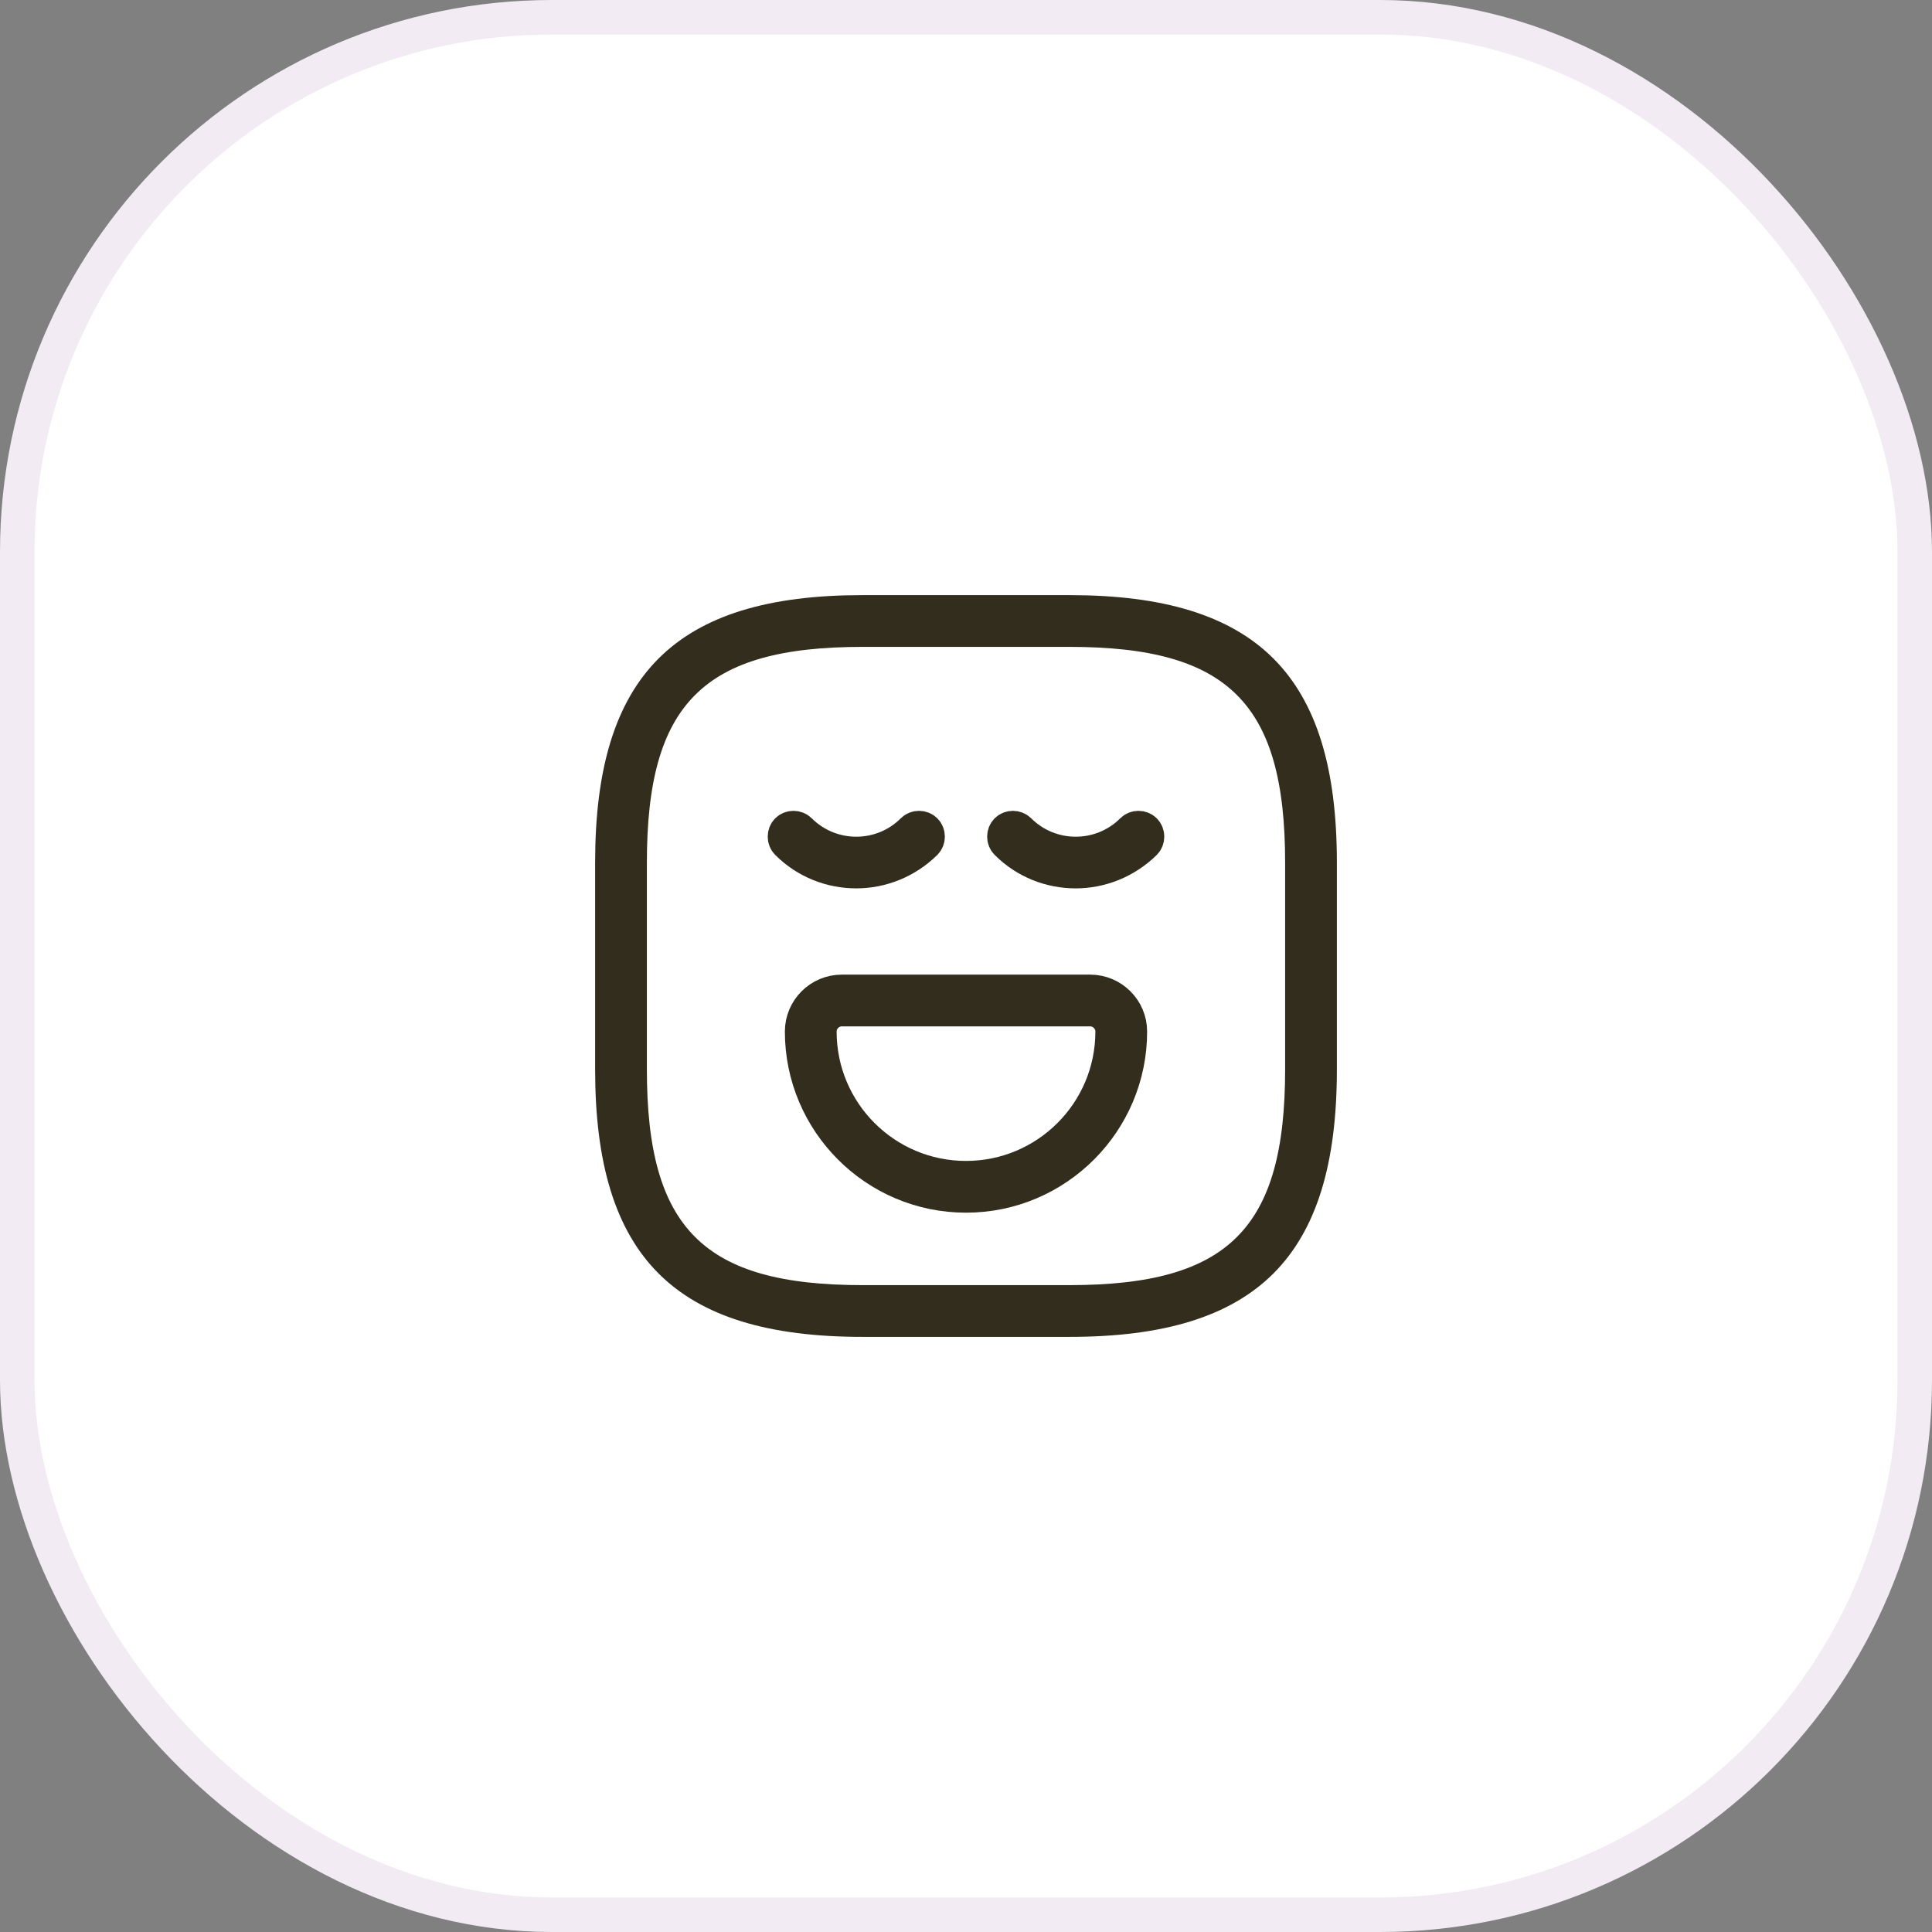 <svg width="56" height="56" viewBox="0 0 56 56" fill="none" xmlns="http://www.w3.org/2000/svg">
<rect x="0" y="0" width="56" height="56" fill="#808080" stroke="none"/>
<rect x="0.5" y="0.5" width="55" height="55" rx="15.5" fill="white"/>
<rect x="0.5" y="0.5" width="55" height="55" rx="15.5" stroke="#F2EBF3"/>
<path d="M31 38.25H25C22.342 38.25 20.565 37.68 19.442 36.558C18.32 35.435 17.75 33.658 17.75 31V25C17.75 22.342 18.32 20.565 19.442 19.442C20.565 18.32 22.342 17.75 25 17.75H31C33.658 17.75 35.435 18.32 36.558 19.442C37.68 20.565 38.25 22.342 38.25 25V31C38.25 33.658 37.68 35.435 36.558 36.558C35.435 37.68 33.658 38.25 31 38.25ZM25 18.25C22.66 18.25 20.924 18.661 19.793 19.793C18.661 20.924 18.25 22.66 18.25 25V31C18.25 33.34 18.661 35.076 19.793 36.207C20.924 37.339 22.66 37.75 25 37.75H31C33.34 37.75 35.076 37.339 36.207 36.207C37.339 35.076 37.75 33.34 37.75 31V25C37.75 22.66 37.339 20.924 36.207 19.793C35.076 18.661 33.34 18.25 31 18.25H25Z" fill="#322D1C" stroke="#322D1C"/>
<path d="M24.82 25.25C24.096 25.25 23.375 24.978 22.823 24.426C22.729 24.332 22.729 24.168 22.823 24.073C22.918 23.979 23.082 23.979 23.176 24.073C24.082 24.979 25.558 24.979 26.463 24.073C26.558 23.979 26.722 23.979 26.816 24.073C26.911 24.168 26.911 24.331 26.817 24.425C26.263 24.971 25.54 25.25 24.82 25.25Z" fill="#322D1C" stroke="#322D1C"/>
<path d="M31.18 25.25C30.456 25.25 29.735 24.978 29.184 24.426C29.089 24.332 29.089 24.168 29.184 24.073C29.278 23.979 29.442 23.979 29.537 24.073C30.442 24.979 31.918 24.979 32.824 24.073C32.918 23.979 33.082 23.979 33.176 24.073C33.271 24.168 33.271 24.331 33.178 24.425C32.623 24.971 31.9 25.25 31.18 25.25Z" fill="#322D1C" stroke="#322D1C"/>
<path d="M28 34.65C25.377 34.65 23.25 32.514 23.25 29.9C23.25 29.266 23.766 28.75 24.4 28.75H31.6C32.234 28.75 32.75 29.266 32.75 29.9C32.75 32.514 30.623 34.65 28 34.65ZM24.4 29.25C24.044 29.25 23.75 29.544 23.75 29.9C23.75 32.246 25.654 34.15 28 34.15C30.346 34.15 32.25 32.246 32.25 29.9C32.25 29.544 31.956 29.25 31.6 29.25H24.4Z" fill="#322D1C" stroke="#322D1C"/>
</svg>
